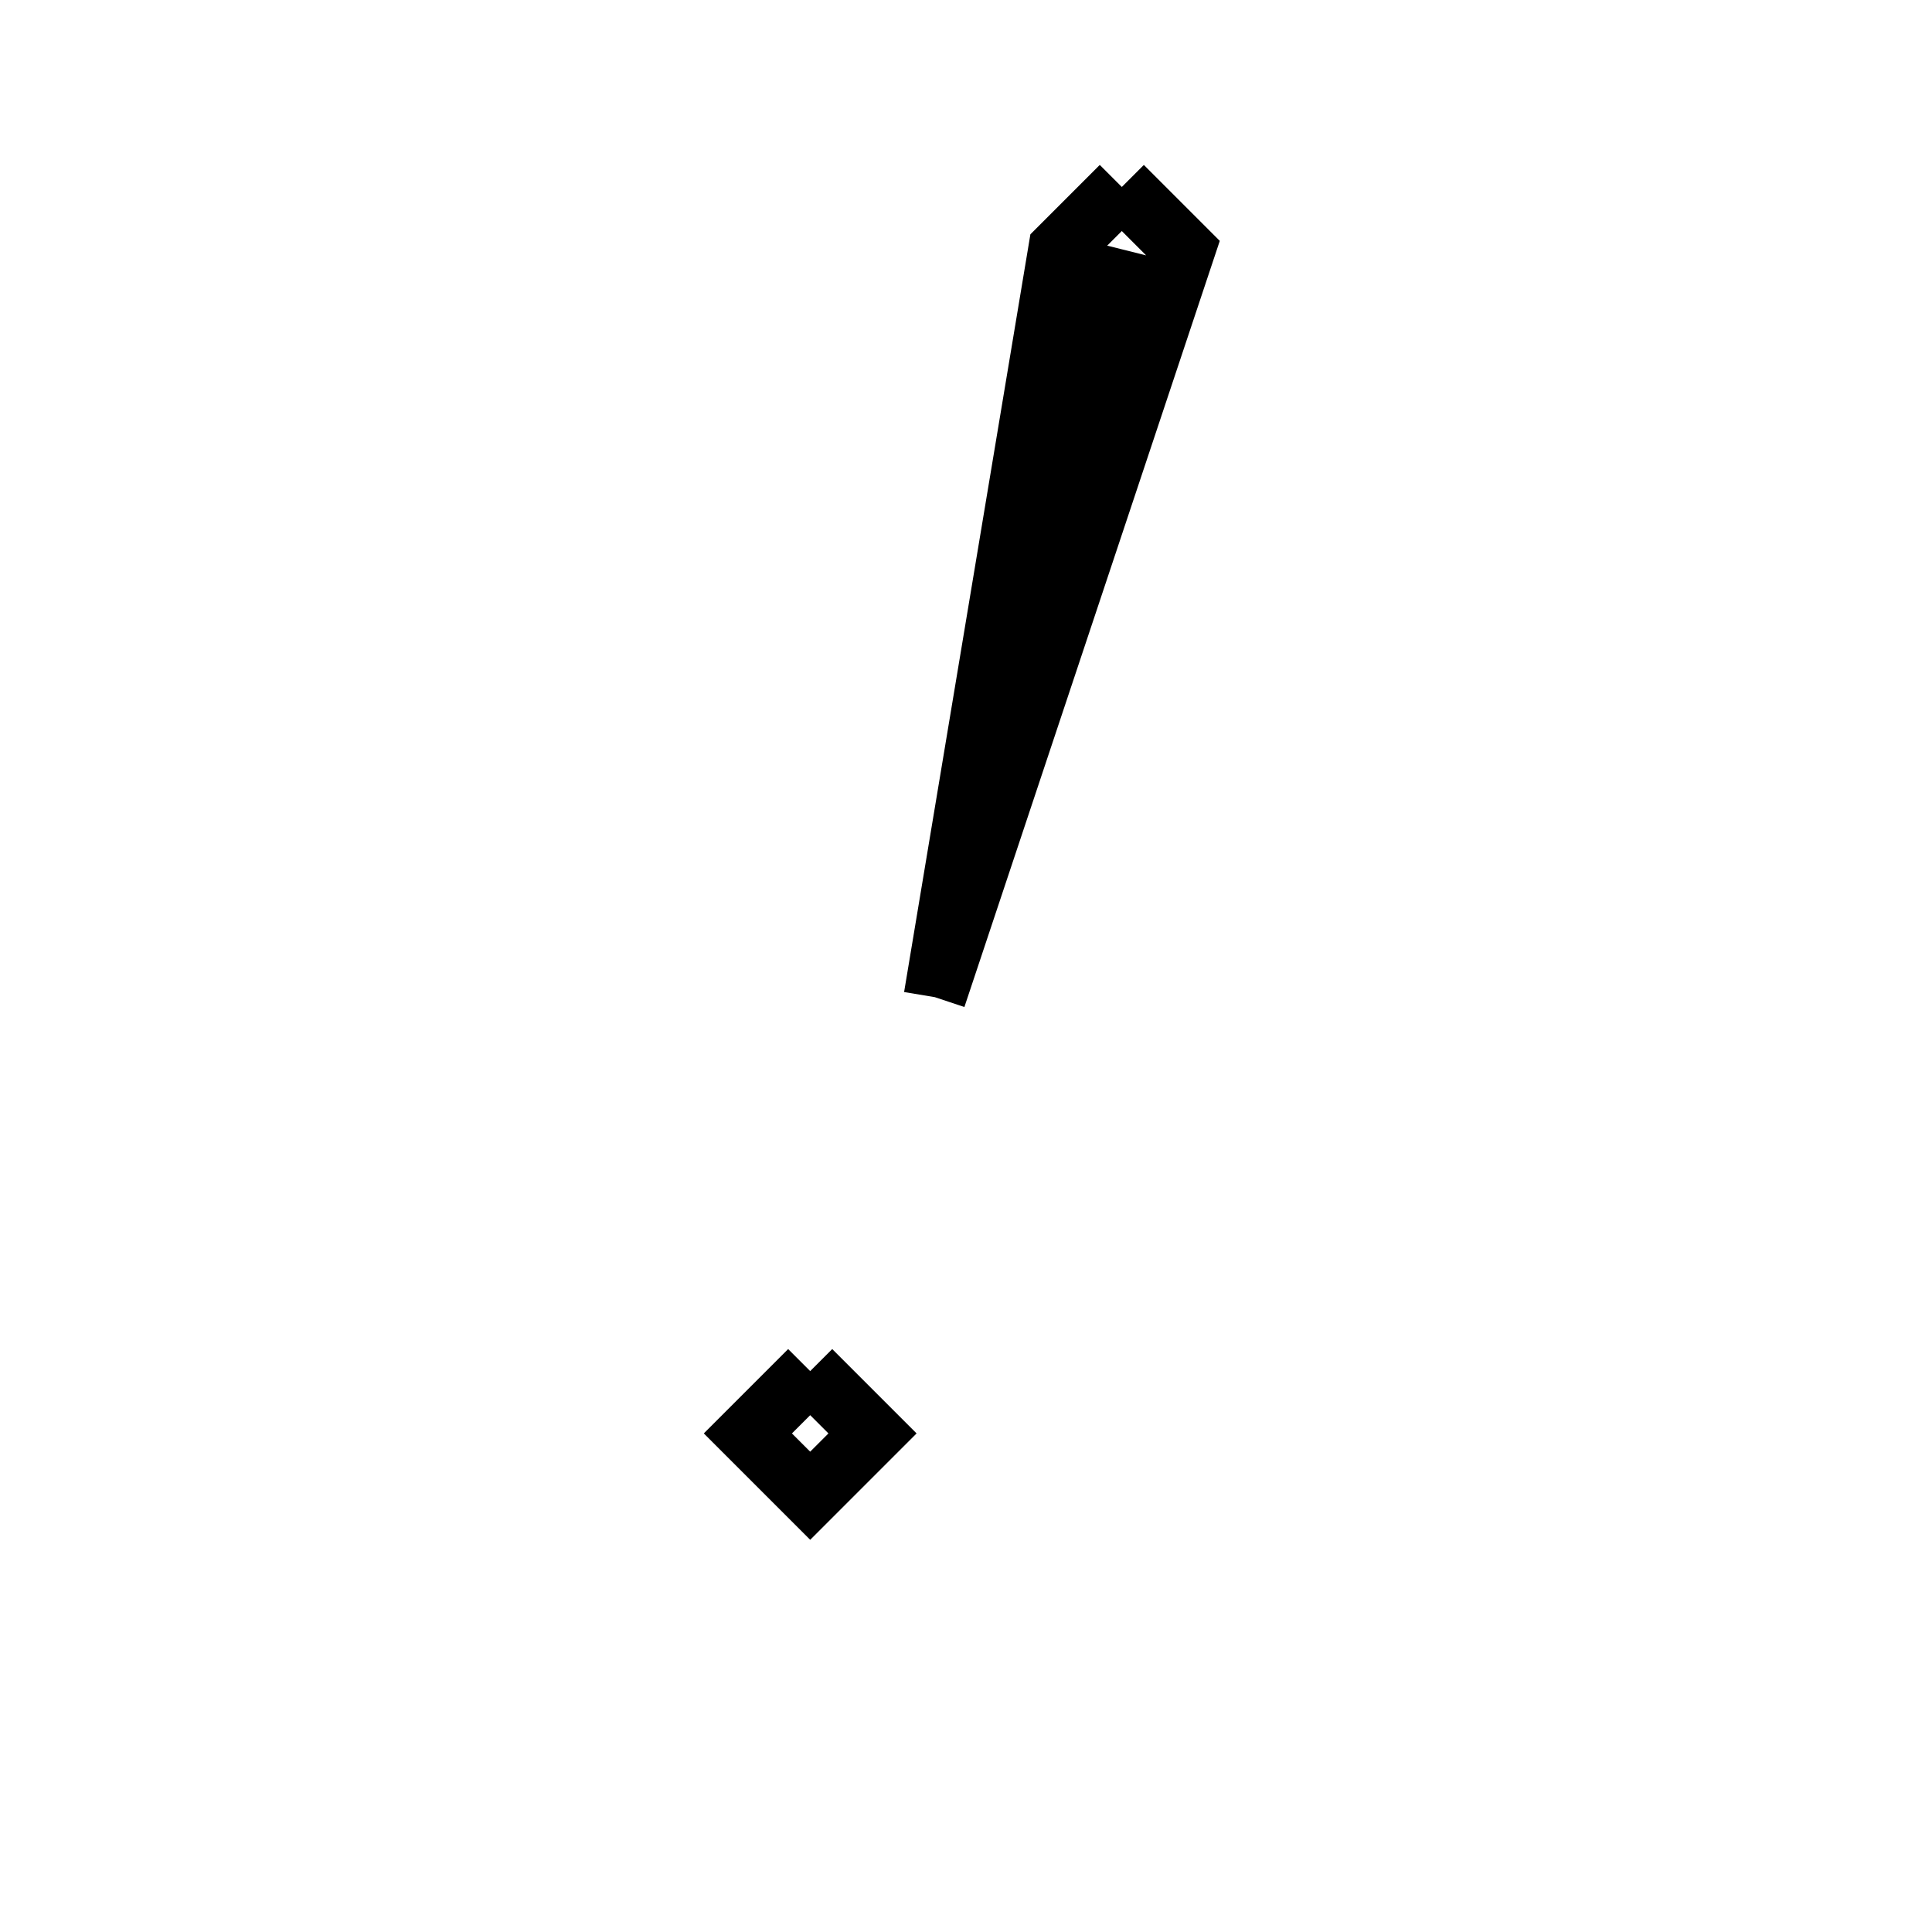 <svg xmlns='http://www.w3.org/2000/svg' 
xmlns:xlink='http://www.w3.org/1999/xlink' 
viewBox = '-15 -15 31 31' >
<path d = '
	M 3, -12
	L 2, -11
	L 0, 1

	M 3, -11
	L 0, 1

	M 3, -12
	L 4, -11
	L 0, 1

	M -2, 7
	L -3, 8
	L -2, 9
	L -1, 8
	L -2, 7

' fill='none' stroke='black' />
</svg>
